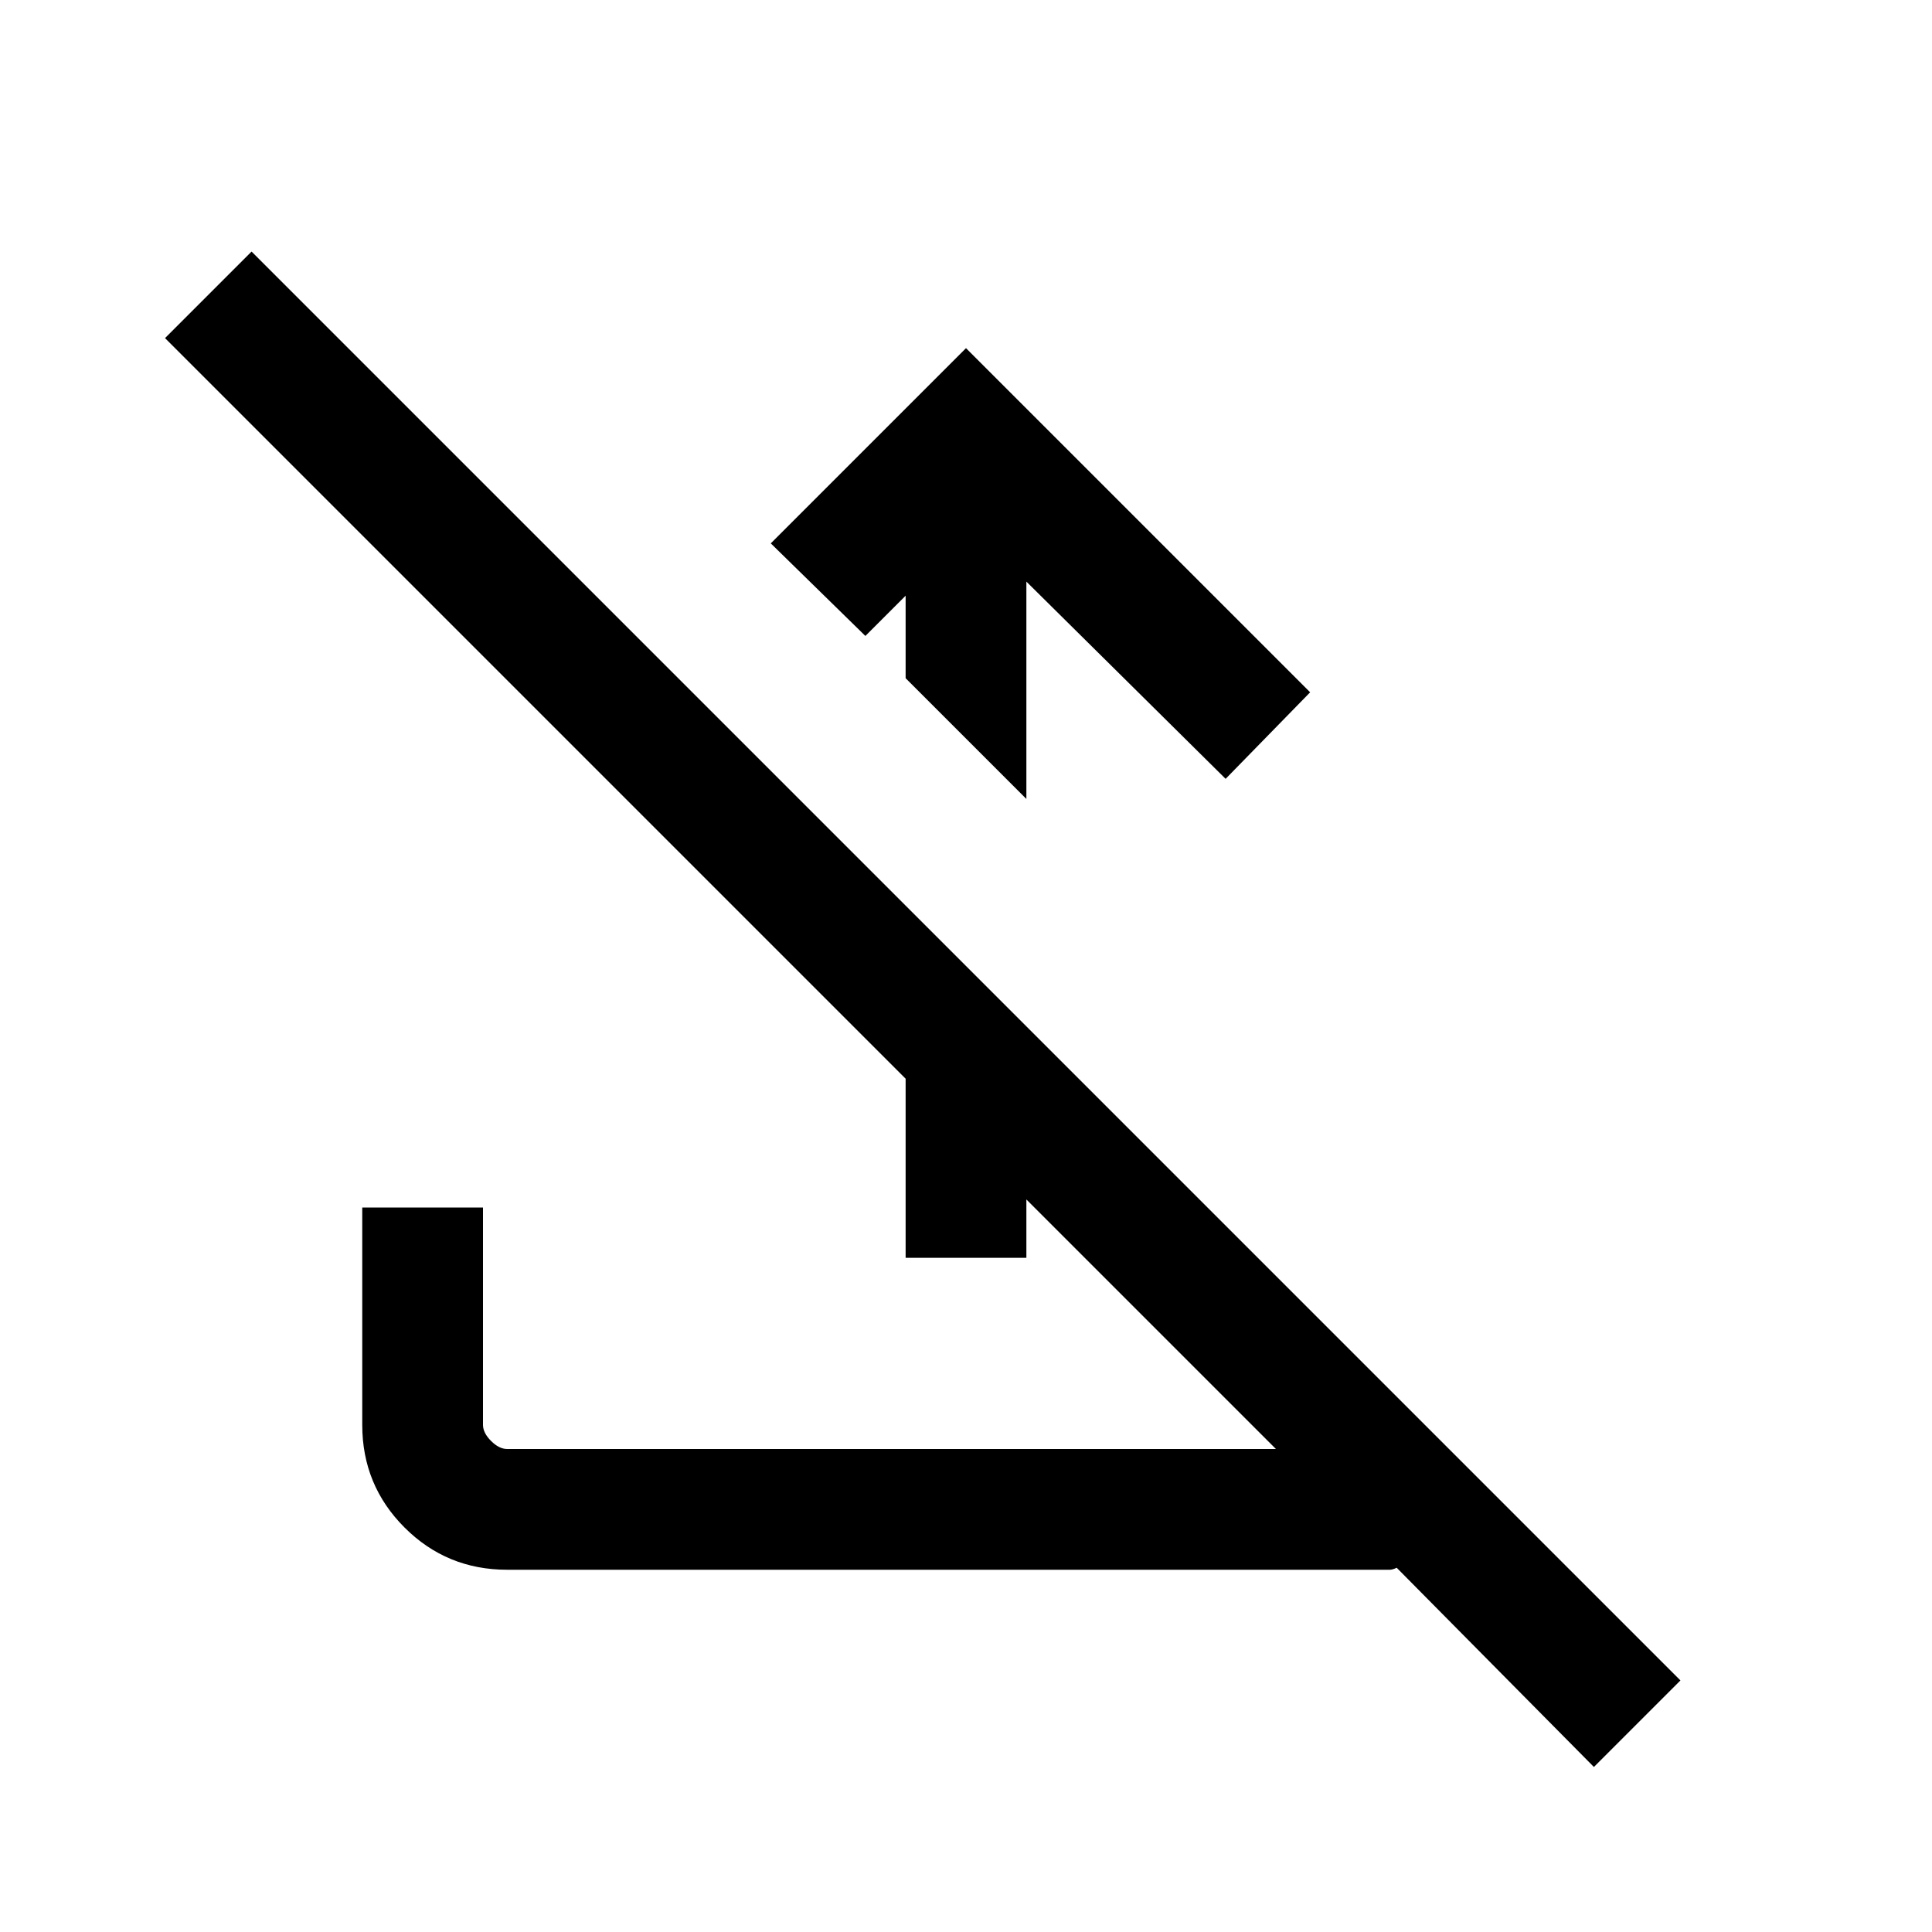 <svg xmlns="http://www.w3.org/2000/svg" viewBox="0 0 24 24"><path d="M12 4.325 16.275 8.6l-1.05 1.075-2.475-2.45v2.7l-1.5-1.5V7.4l-.5.5-1.175-1.15Zm-8.875-1.2 17.75 17.75L19.8 21.95l-2.45-2.475q-.05.025-.087.025H6.3q-.75 0-1.275-.525Q4.5 18.45 4.5 17.7V15H6v2.7q0 .1.1.2t.2.1h9.55L2.05 4.2Zm8.125 12.5V11.25l1.5 1.5v2.875Z"/></svg>
